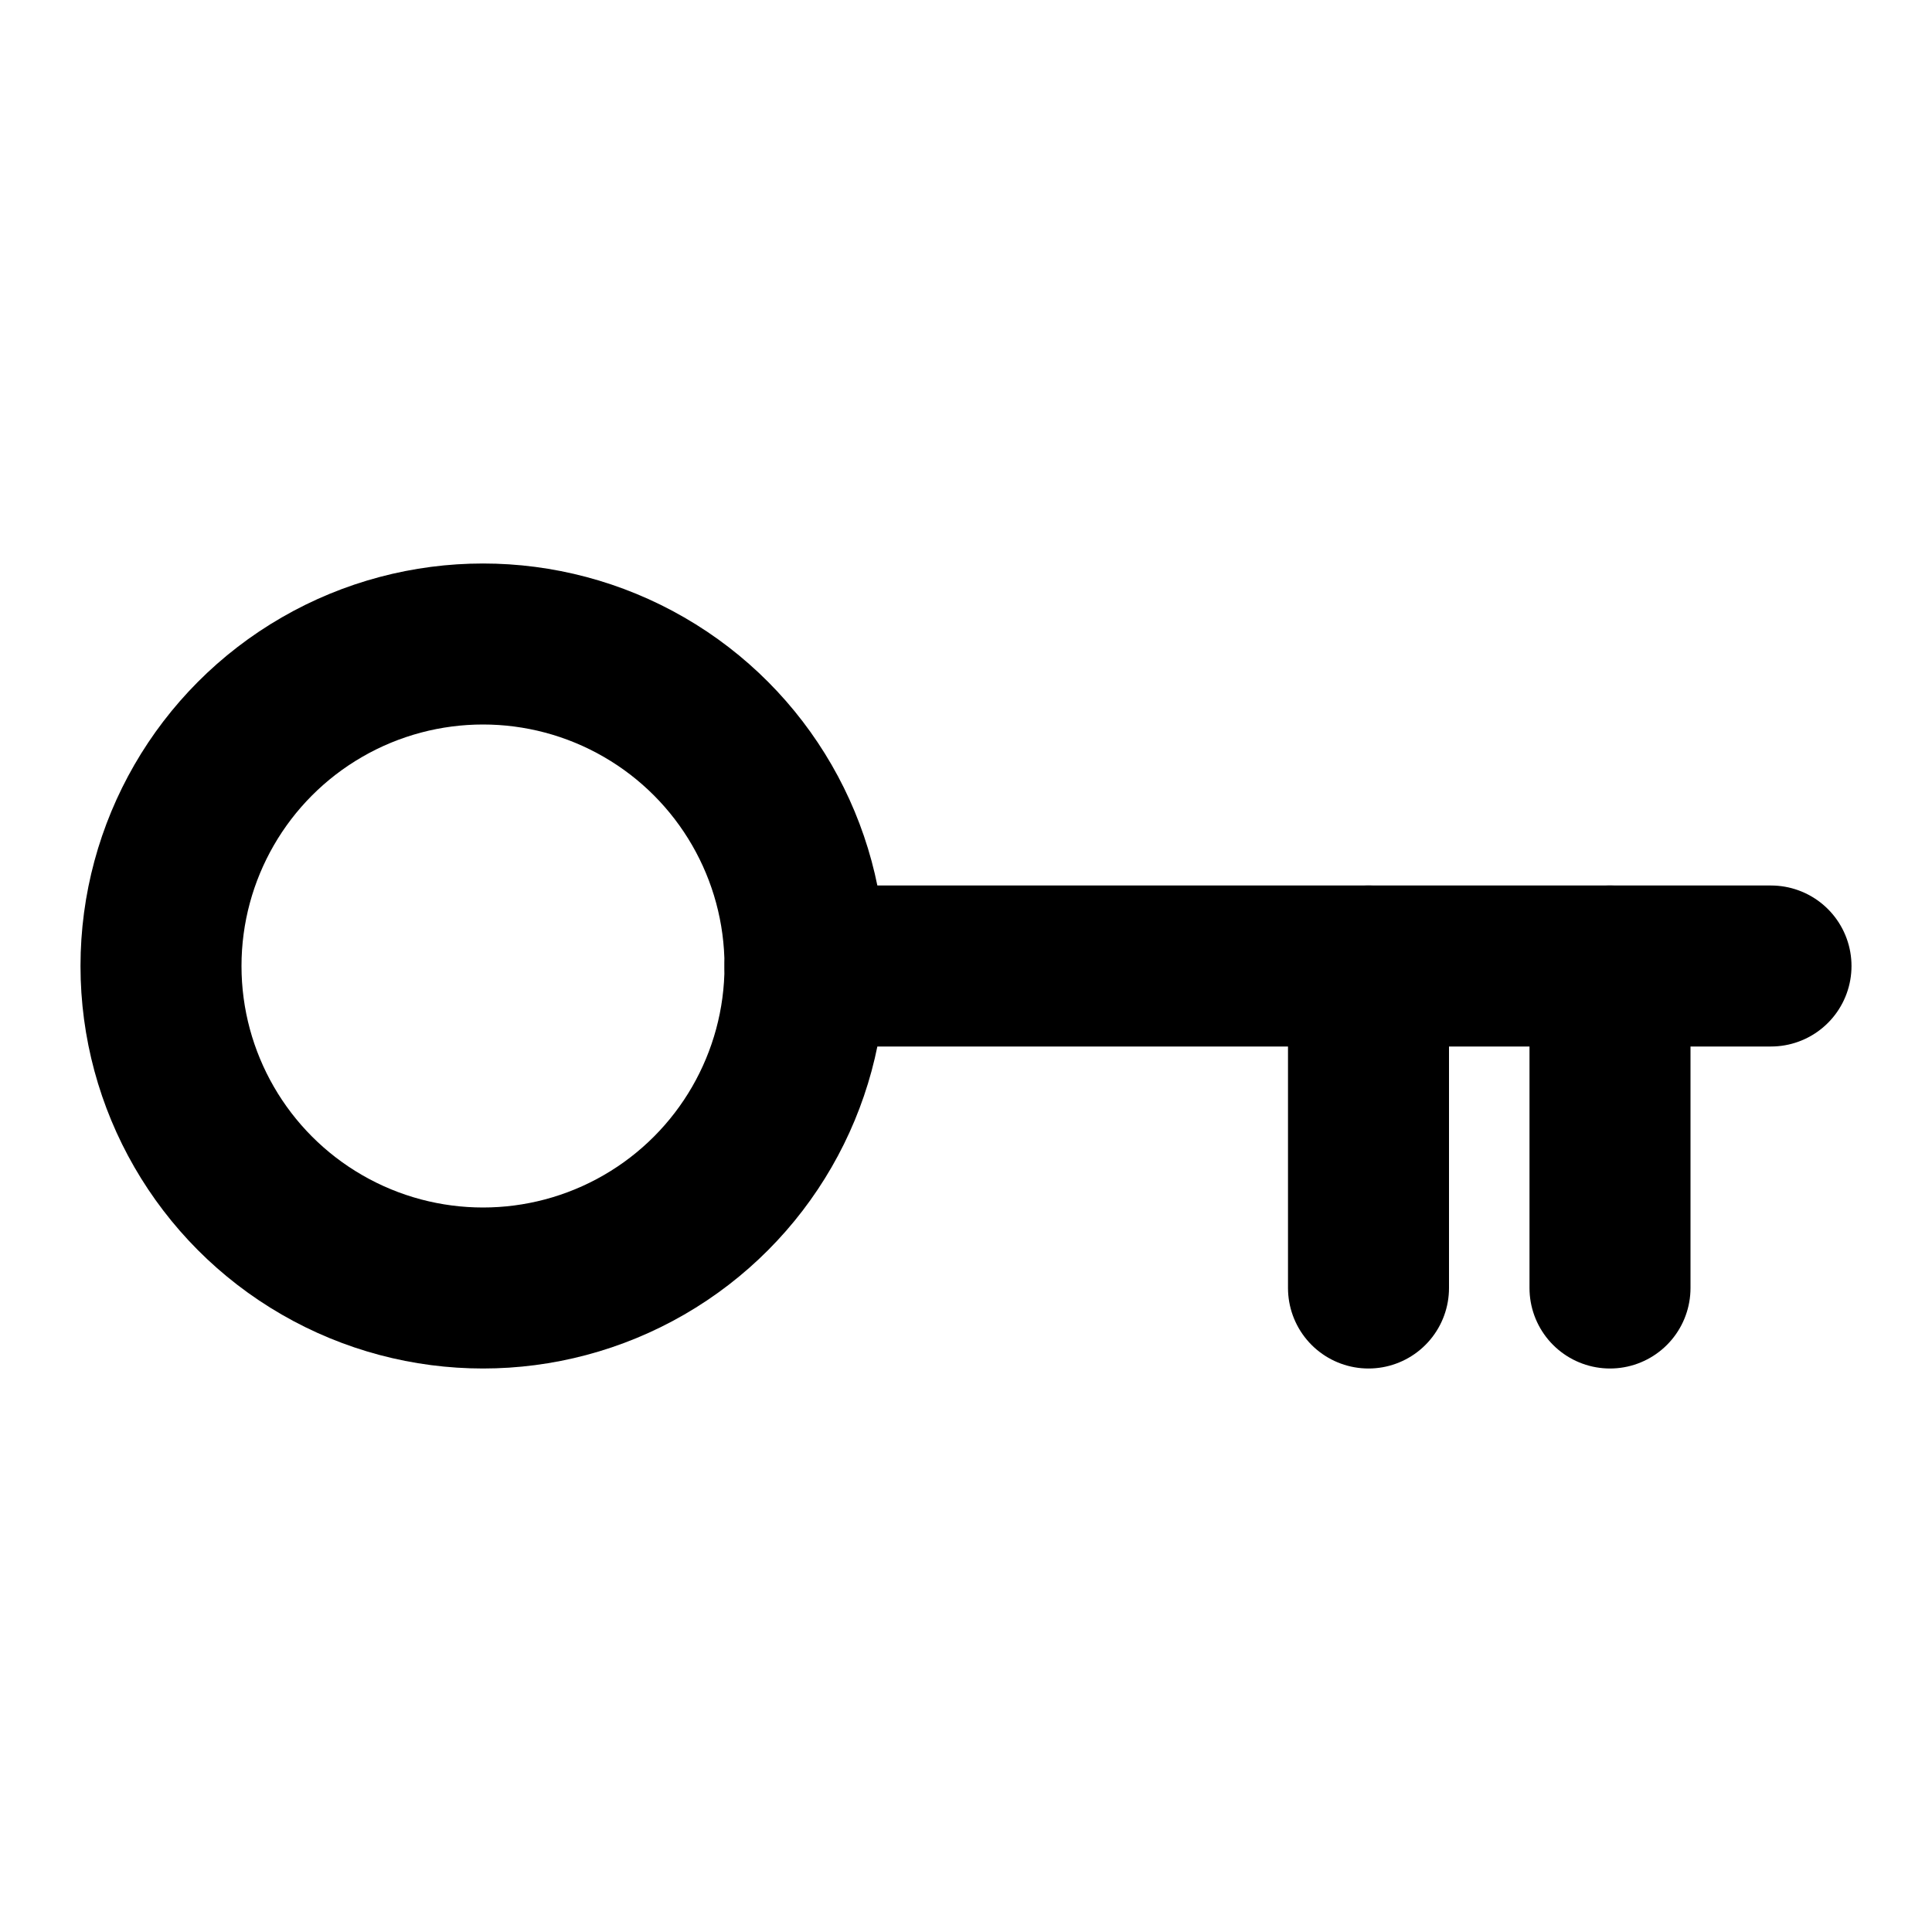 <svg xmlns="http://www.w3.org/2000/svg" viewBox="0 0 24 24">
  <circle cx="6" cy="12" r="4" fill="none" stroke="#000" stroke-linecap="round" stroke-linejoin="round" stroke-width="2"/>
  <line x1="10" y1="12" x2="22" y2="12" fill="none" stroke="#000" stroke-linecap="round" stroke-linejoin="round" stroke-width="2"/>
  <line x1="20" y1="16" x2="20" y2="12" fill="none" stroke="#000" stroke-linecap="round" stroke-linejoin="round" stroke-width="2"/>
  <line x1="17" y1="16" x2="17" y2="12" fill="none" stroke="#000" stroke-linecap="round" stroke-linejoin="round" stroke-width="2"/>
</svg>

